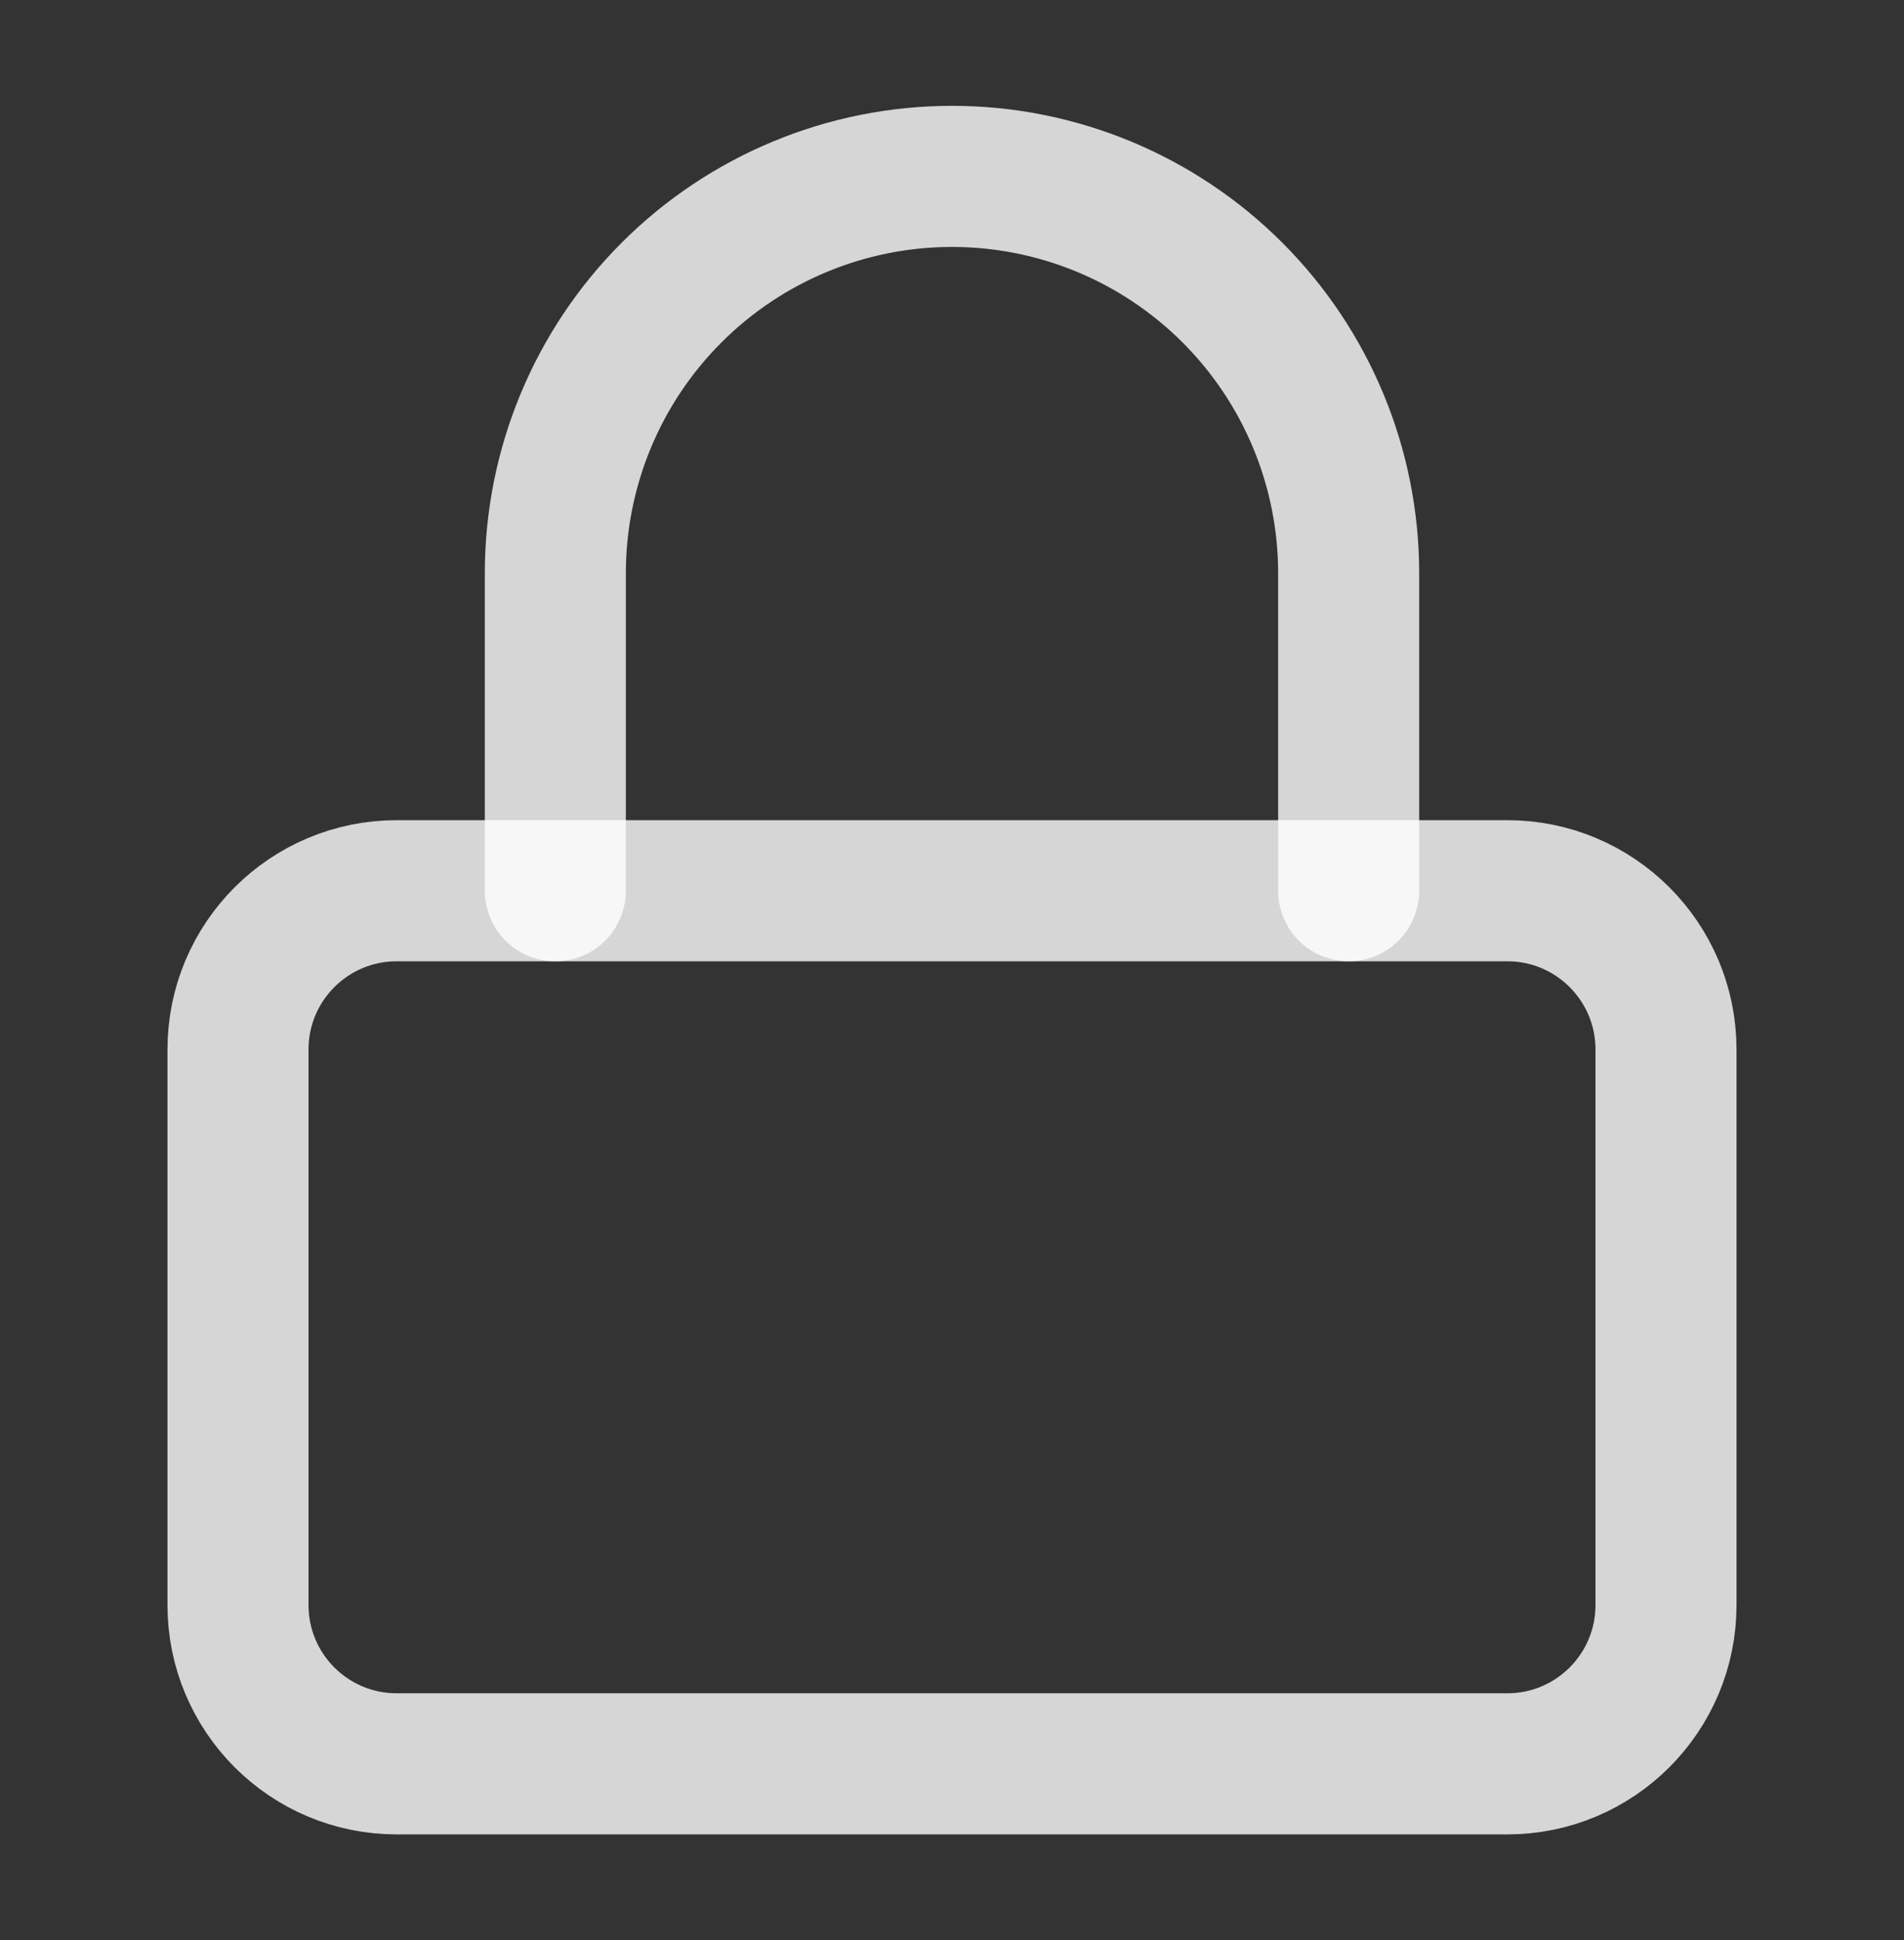 <svg width="54" height="55" viewBox="0 0 54 55" fill="none" xmlns="http://www.w3.org/2000/svg">
<rect x="0" y="0" width="54" height="55" fill="#333333" stroke="none"/>
<path d="M42.75 25.25H11.25C8.765 25.25 6.75 27.265 6.75 29.75V45.5C6.75 47.985 8.765 50 11.25 50H42.75C45.235 50 47.25 47.985 47.25 45.5V29.75C47.25 27.265 45.235 25.25 42.75 25.25Z" stroke="white" stroke-opacity="0.8" stroke-width="4" stroke-linecap="round" stroke-linejoin="round"/>
<path d="M15.75 25.25V16.25C15.75 13.266 16.935 10.405 19.045 8.295C21.155 6.185 24.016 5 27 5C29.984 5 32.845 6.185 34.955 8.295C37.065 10.405 38.25 13.266 38.25 16.25V25.25" stroke="white" stroke-opacity="0.8" stroke-width="4" stroke-linecap="round" stroke-linejoin="round"/>
</svg>
